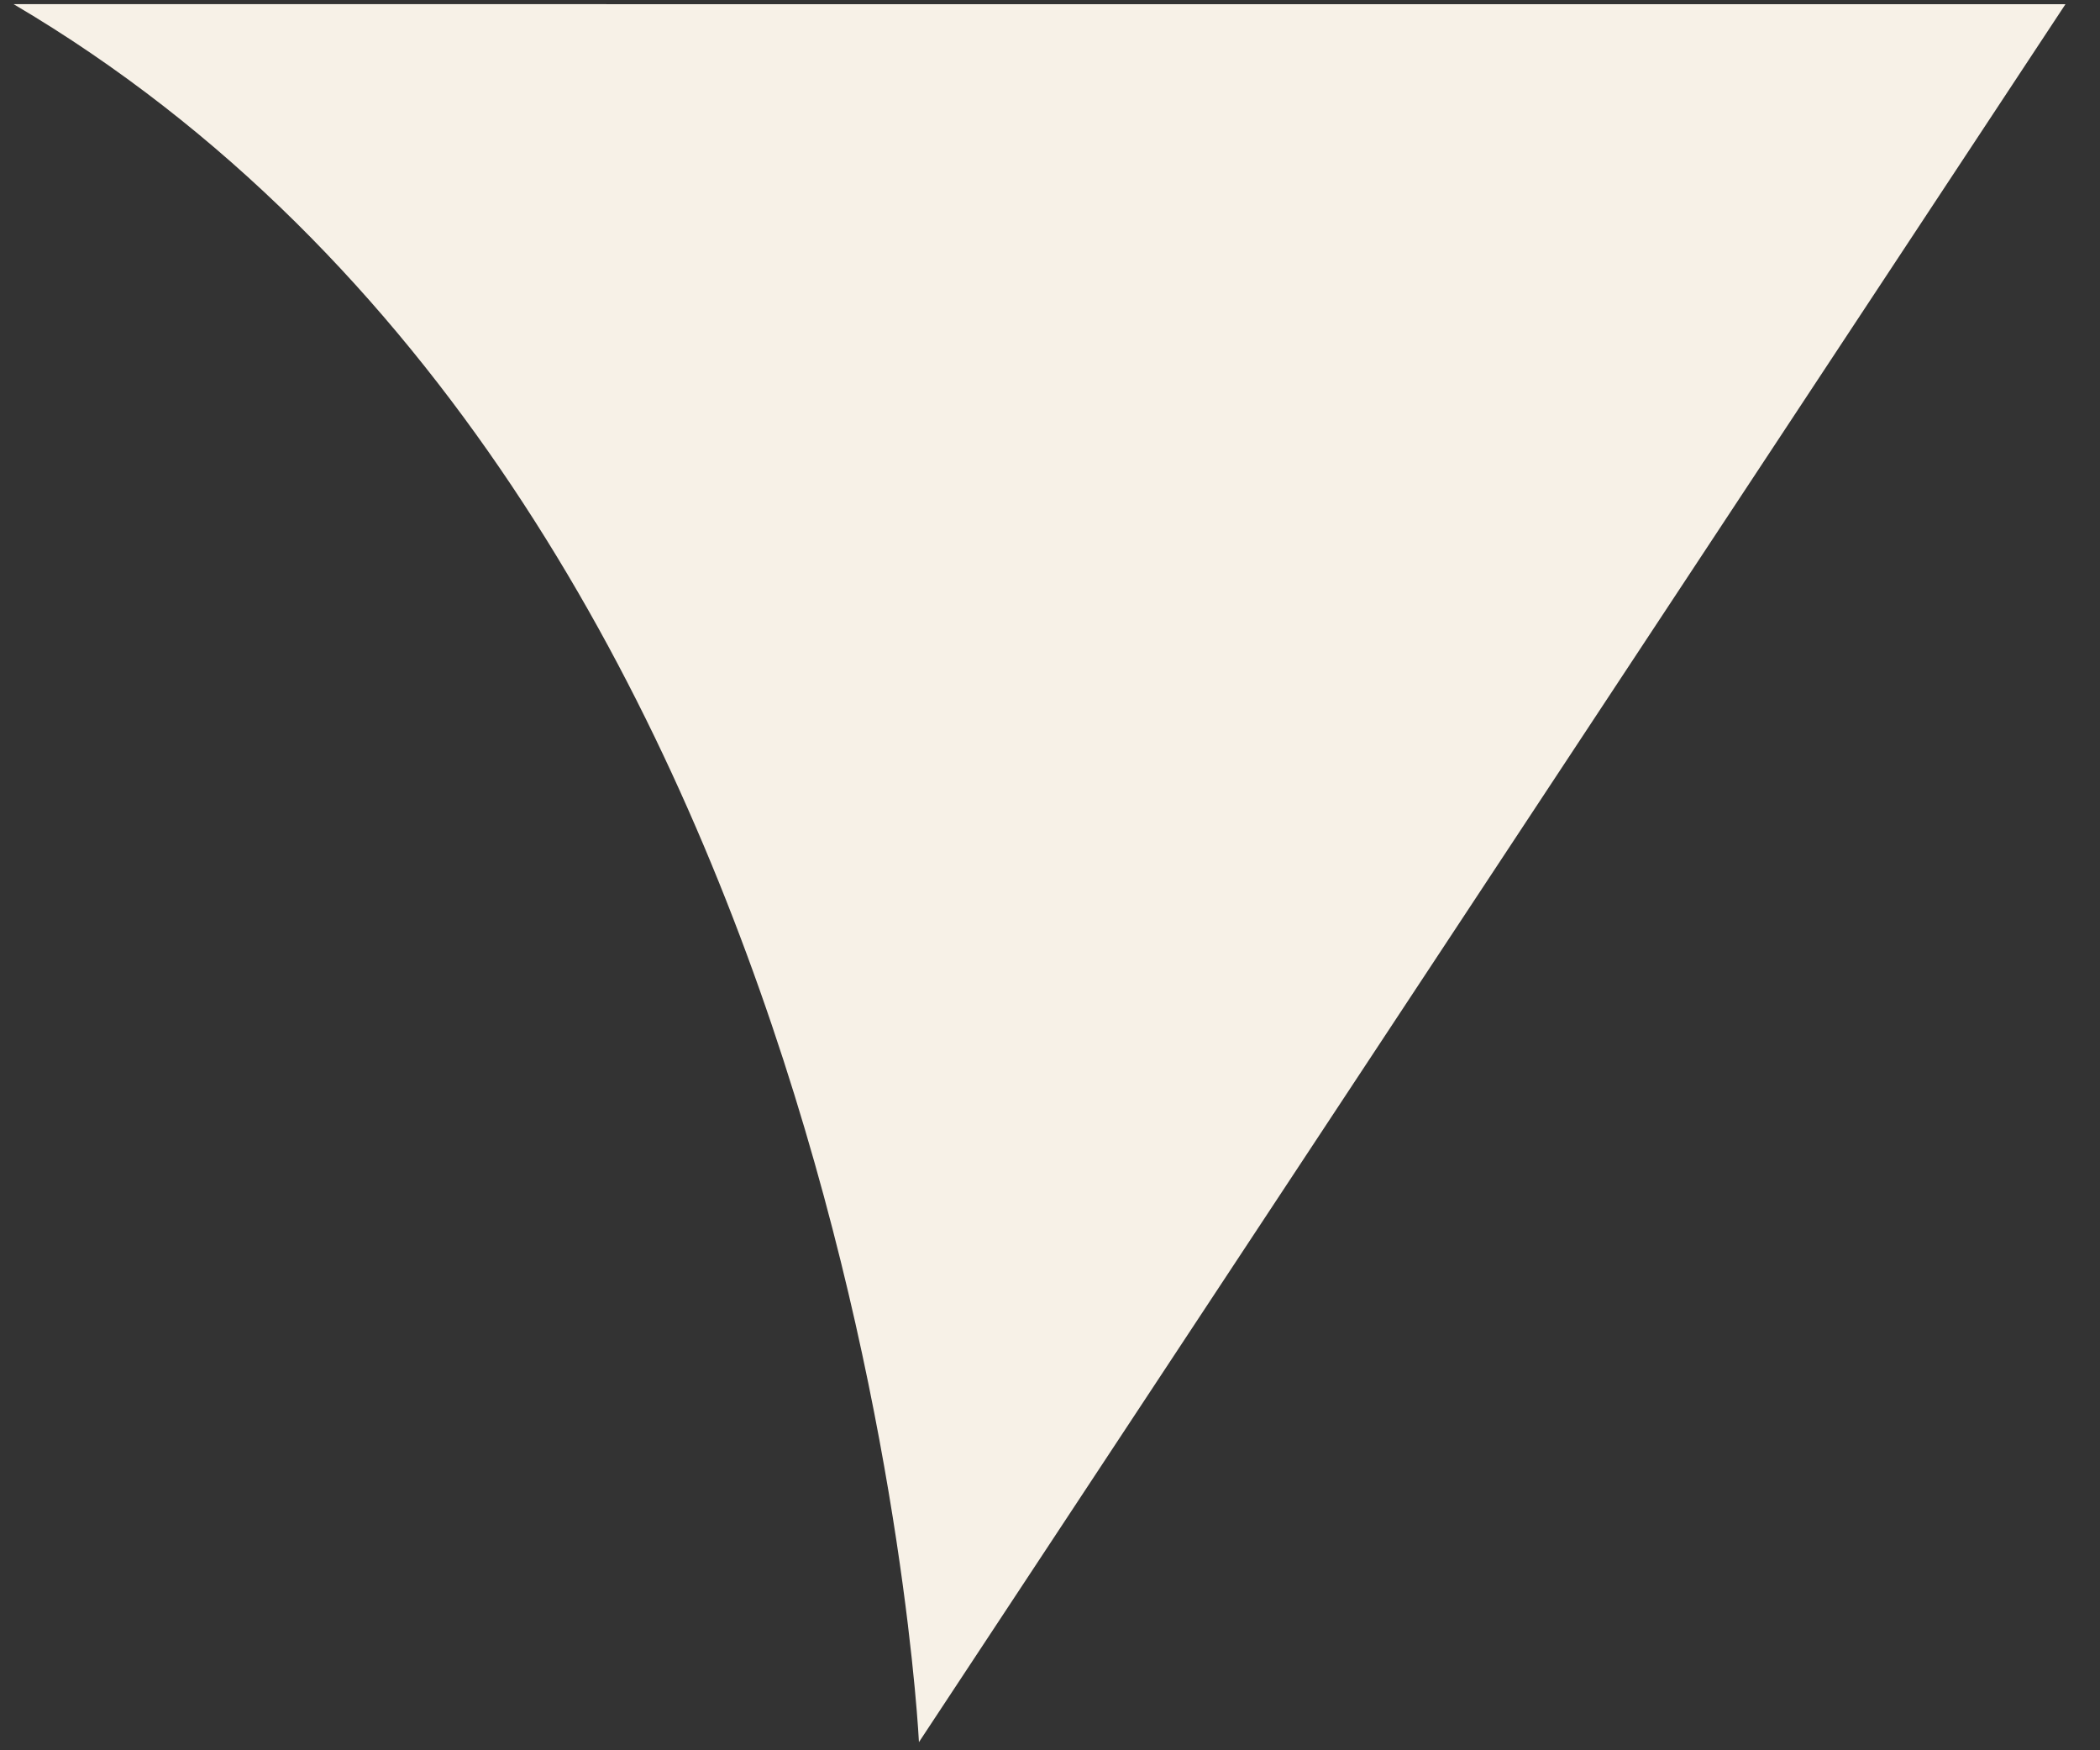 <svg width="54" height="45" viewBox="0 0 54 45" fill="none" xmlns="http://www.w3.org/2000/svg">
<rect x="0" y="0" width="54" height="45" fill="#333333" stroke="none"/>
<path d="M0.35 0.107L53.112 0.108L23.63 44.791C23.63 44.791 22.096 12.919 0.35 0.107Z" fill="#F7F1E7"/>
</svg>
